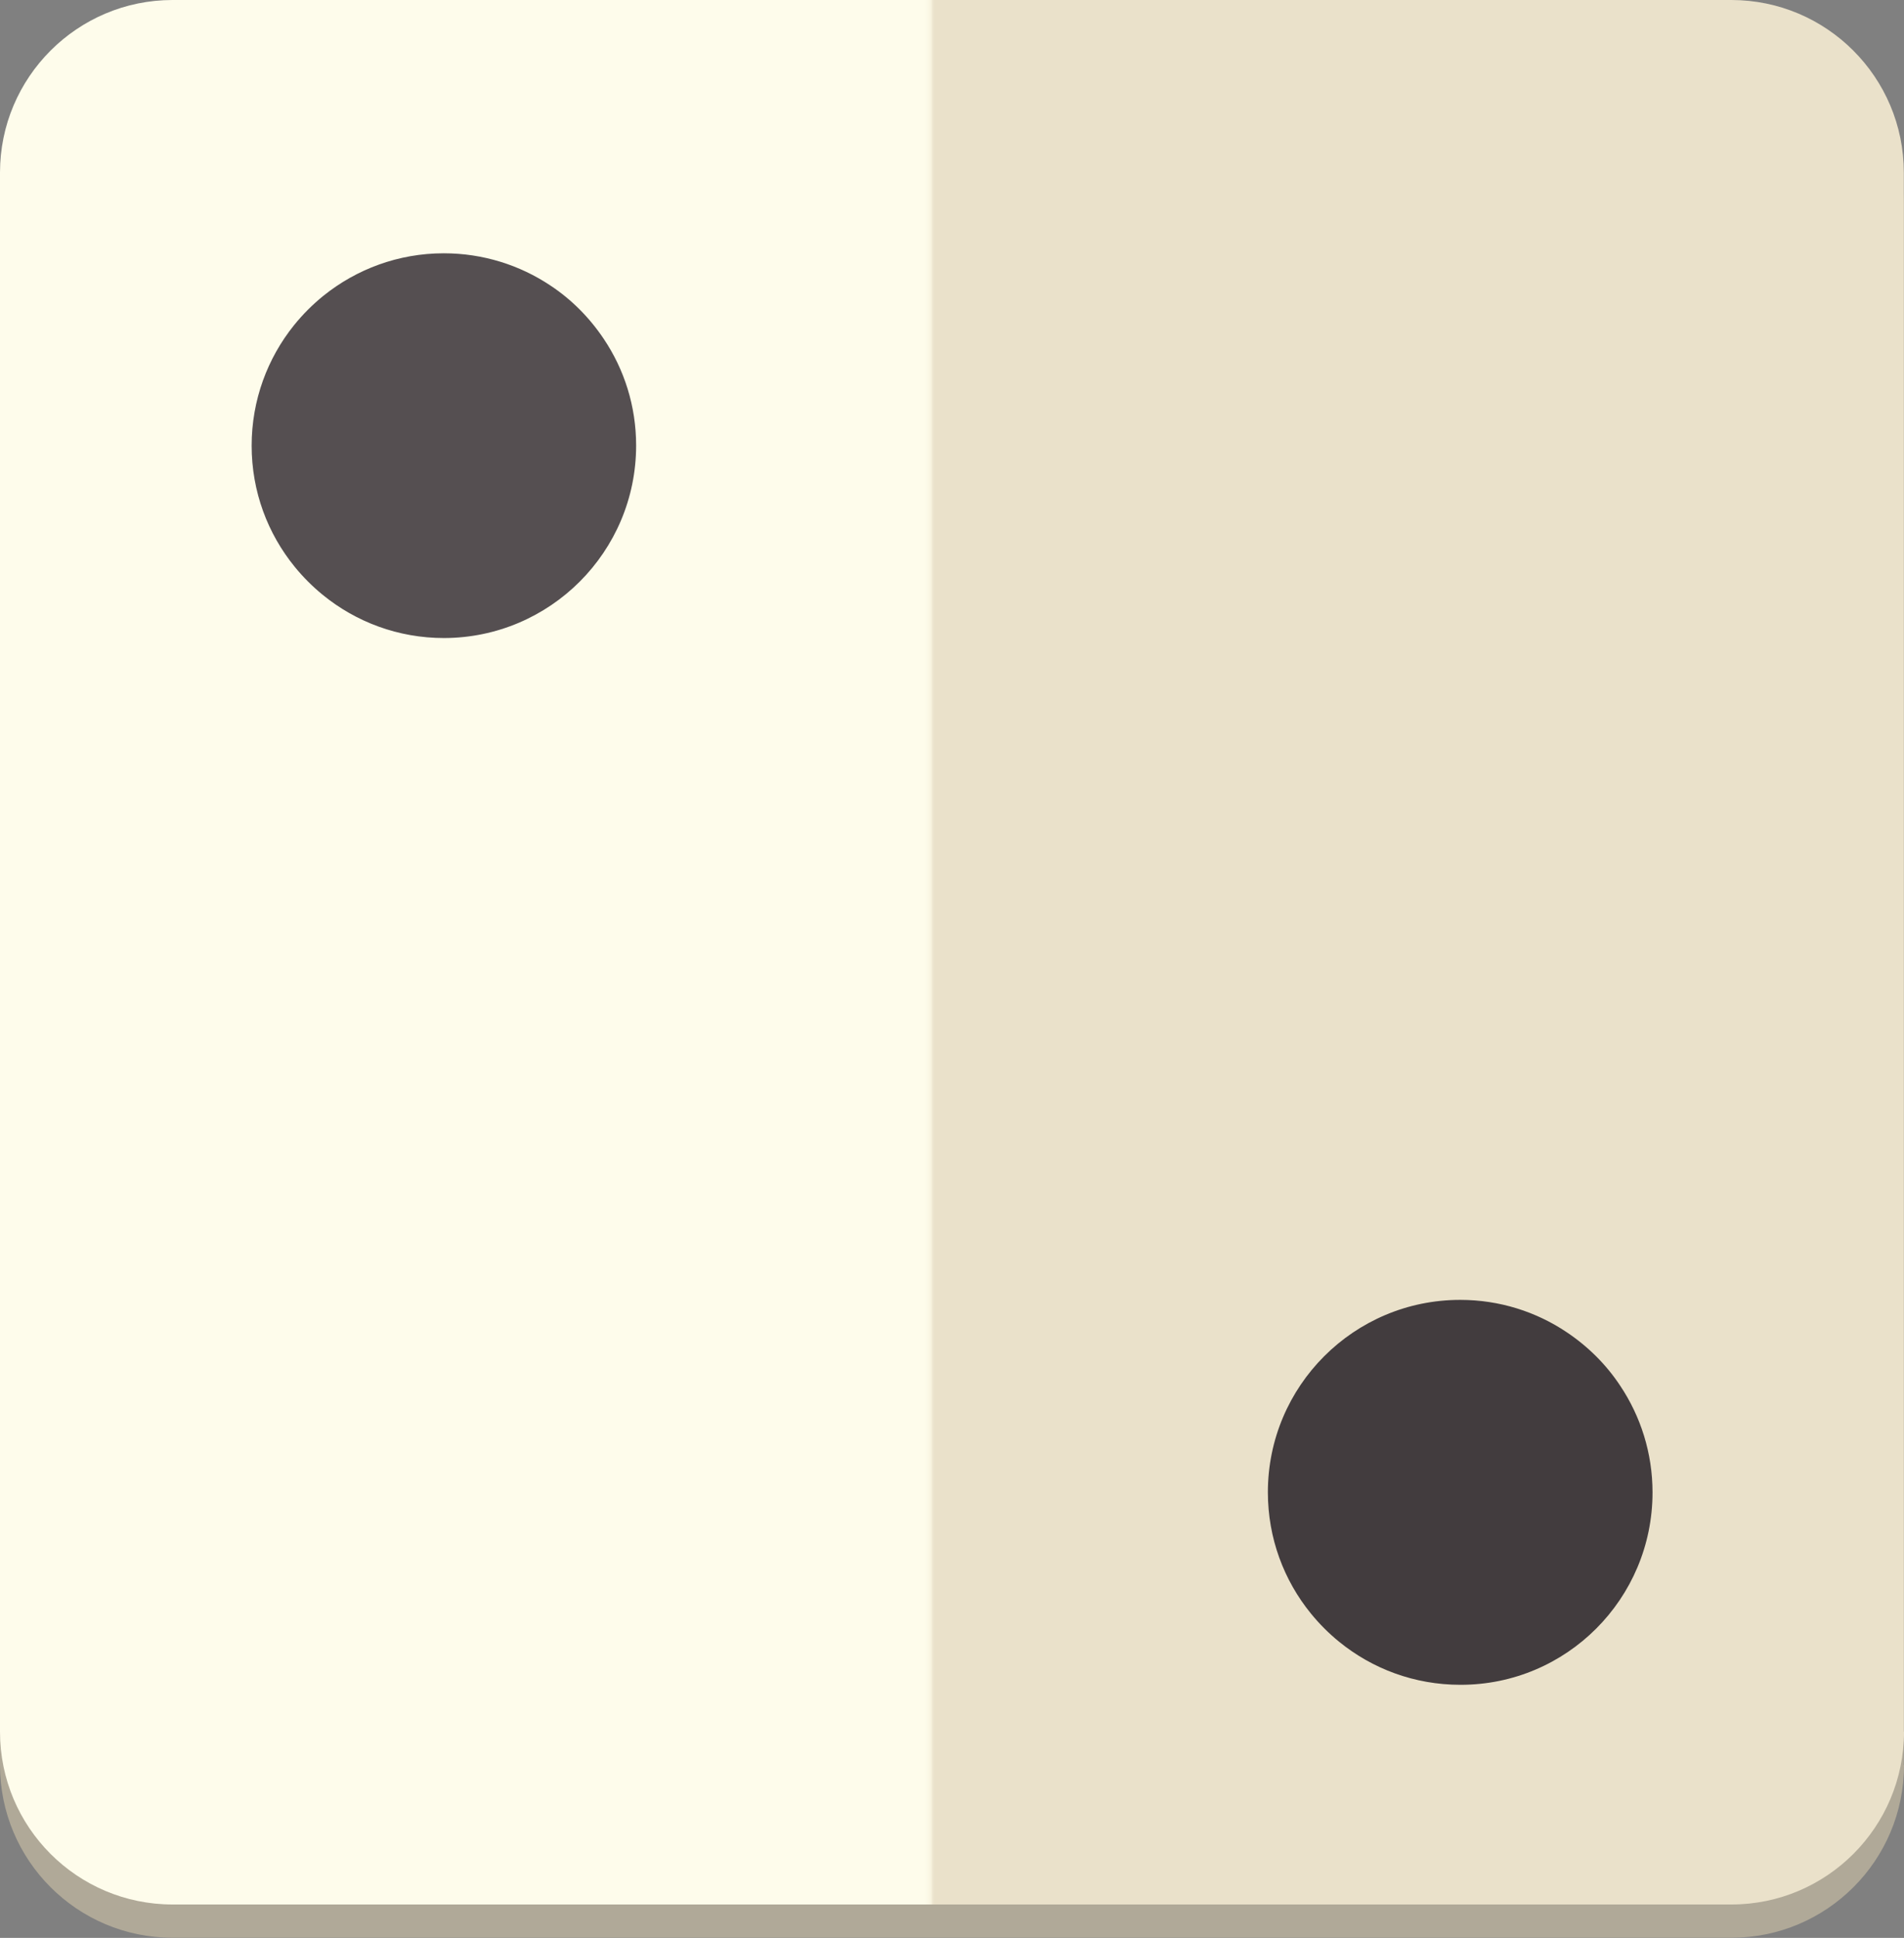 <svg width="108.8" height="110.71" viewBox="0 0 108.8 110.71" xmlns="http://www.w3.org/2000/svg" xmlns:xlink="http://www.w3.org/1999/xlink" overflow="hidden"><rect x="0" y="0" width="108.8" height="110.71" fill="#808080" stroke="none"/><defs></defs><g id="_x32__2_"><g id="background_1_"><linearGradient x1="0" y1="54.397" x2="108.797" y2="54.397" gradientUnits="userSpaceOnUse" id="color_2_"><stop offset="0.485" stop-color="#FEFCEB"/><stop offset="0.487" stop-color="#FCFAE8"/><stop offset="0.489" stop-color="#F7F2DF"/><stop offset="0.49" stop-color="#EDE5CF"/><stop offset="0.491" stop-color="#EAE1CA"/></linearGradient><path d="M108.8 100.84C108.8 106.29 104.38 110.7 98.94 110.7L9.86 110.7C4.41 110.7 0 106.28 0 100.84L0 11.78C0 6.33 4.42 1.92 9.86 1.92L98.93 1.92C104.38 1.92 108.79 6.34 108.79 11.78L108.79 100.84Z" id="shadow_1_" fill="#B0A998"/><path d="M108.8 98.93C108.8 104.38 104.38 108.8 98.94 108.8L9.86 108.8C4.41 108.8 0 104.38 0 98.93L0 9.86C0 4.42 4.42 0 9.86 0L98.93 0C104.38 0 108.79 4.42 108.79 9.86L108.79 98.93Z" id="color_1_" fill="url(#color_2_)"/></g><g id="dots_1_"><path d="M94.43 85.26C94.43 83.01 93.75 80.91 92.58 79.16 91.78 77.95 90.74 76.92 89.53 76.11 87.79 74.94 85.69 74.26 83.44 74.26 77.37 74.26 72.45 79.18 72.45 85.25 72.45 87.88 73.37 90.29 74.91 92.18 75.39 92.77 75.93 93.31 76.52 93.79 78.41 95.33 80.82 96.25 83.45 96.25 89.51 96.26 94.43 91.34 94.43 85.26Z" fill="#423C3E"/><path d="M36.35 25.45C36.35 23.2 35.67 21.1 34.5 19.36 33.69 18.15 32.66 17.11 31.45 16.31 29.71 15.15 27.61 14.47 25.36 14.47 22.76 14.47 20.37 15.38 18.49 16.89 17.87 17.39 17.3 17.96 16.8 18.58 15.29 20.46 14.38 22.85 14.38 25.46 14.38 28.09 15.3 30.49 16.84 32.38 17.32 32.97 17.86 33.51 18.45 33.99 20.34 35.53 22.75 36.45 25.37 36.45 31.43 36.44 36.35 31.52 36.35 25.45Z" fill="#554F51"/></g></g></svg>
